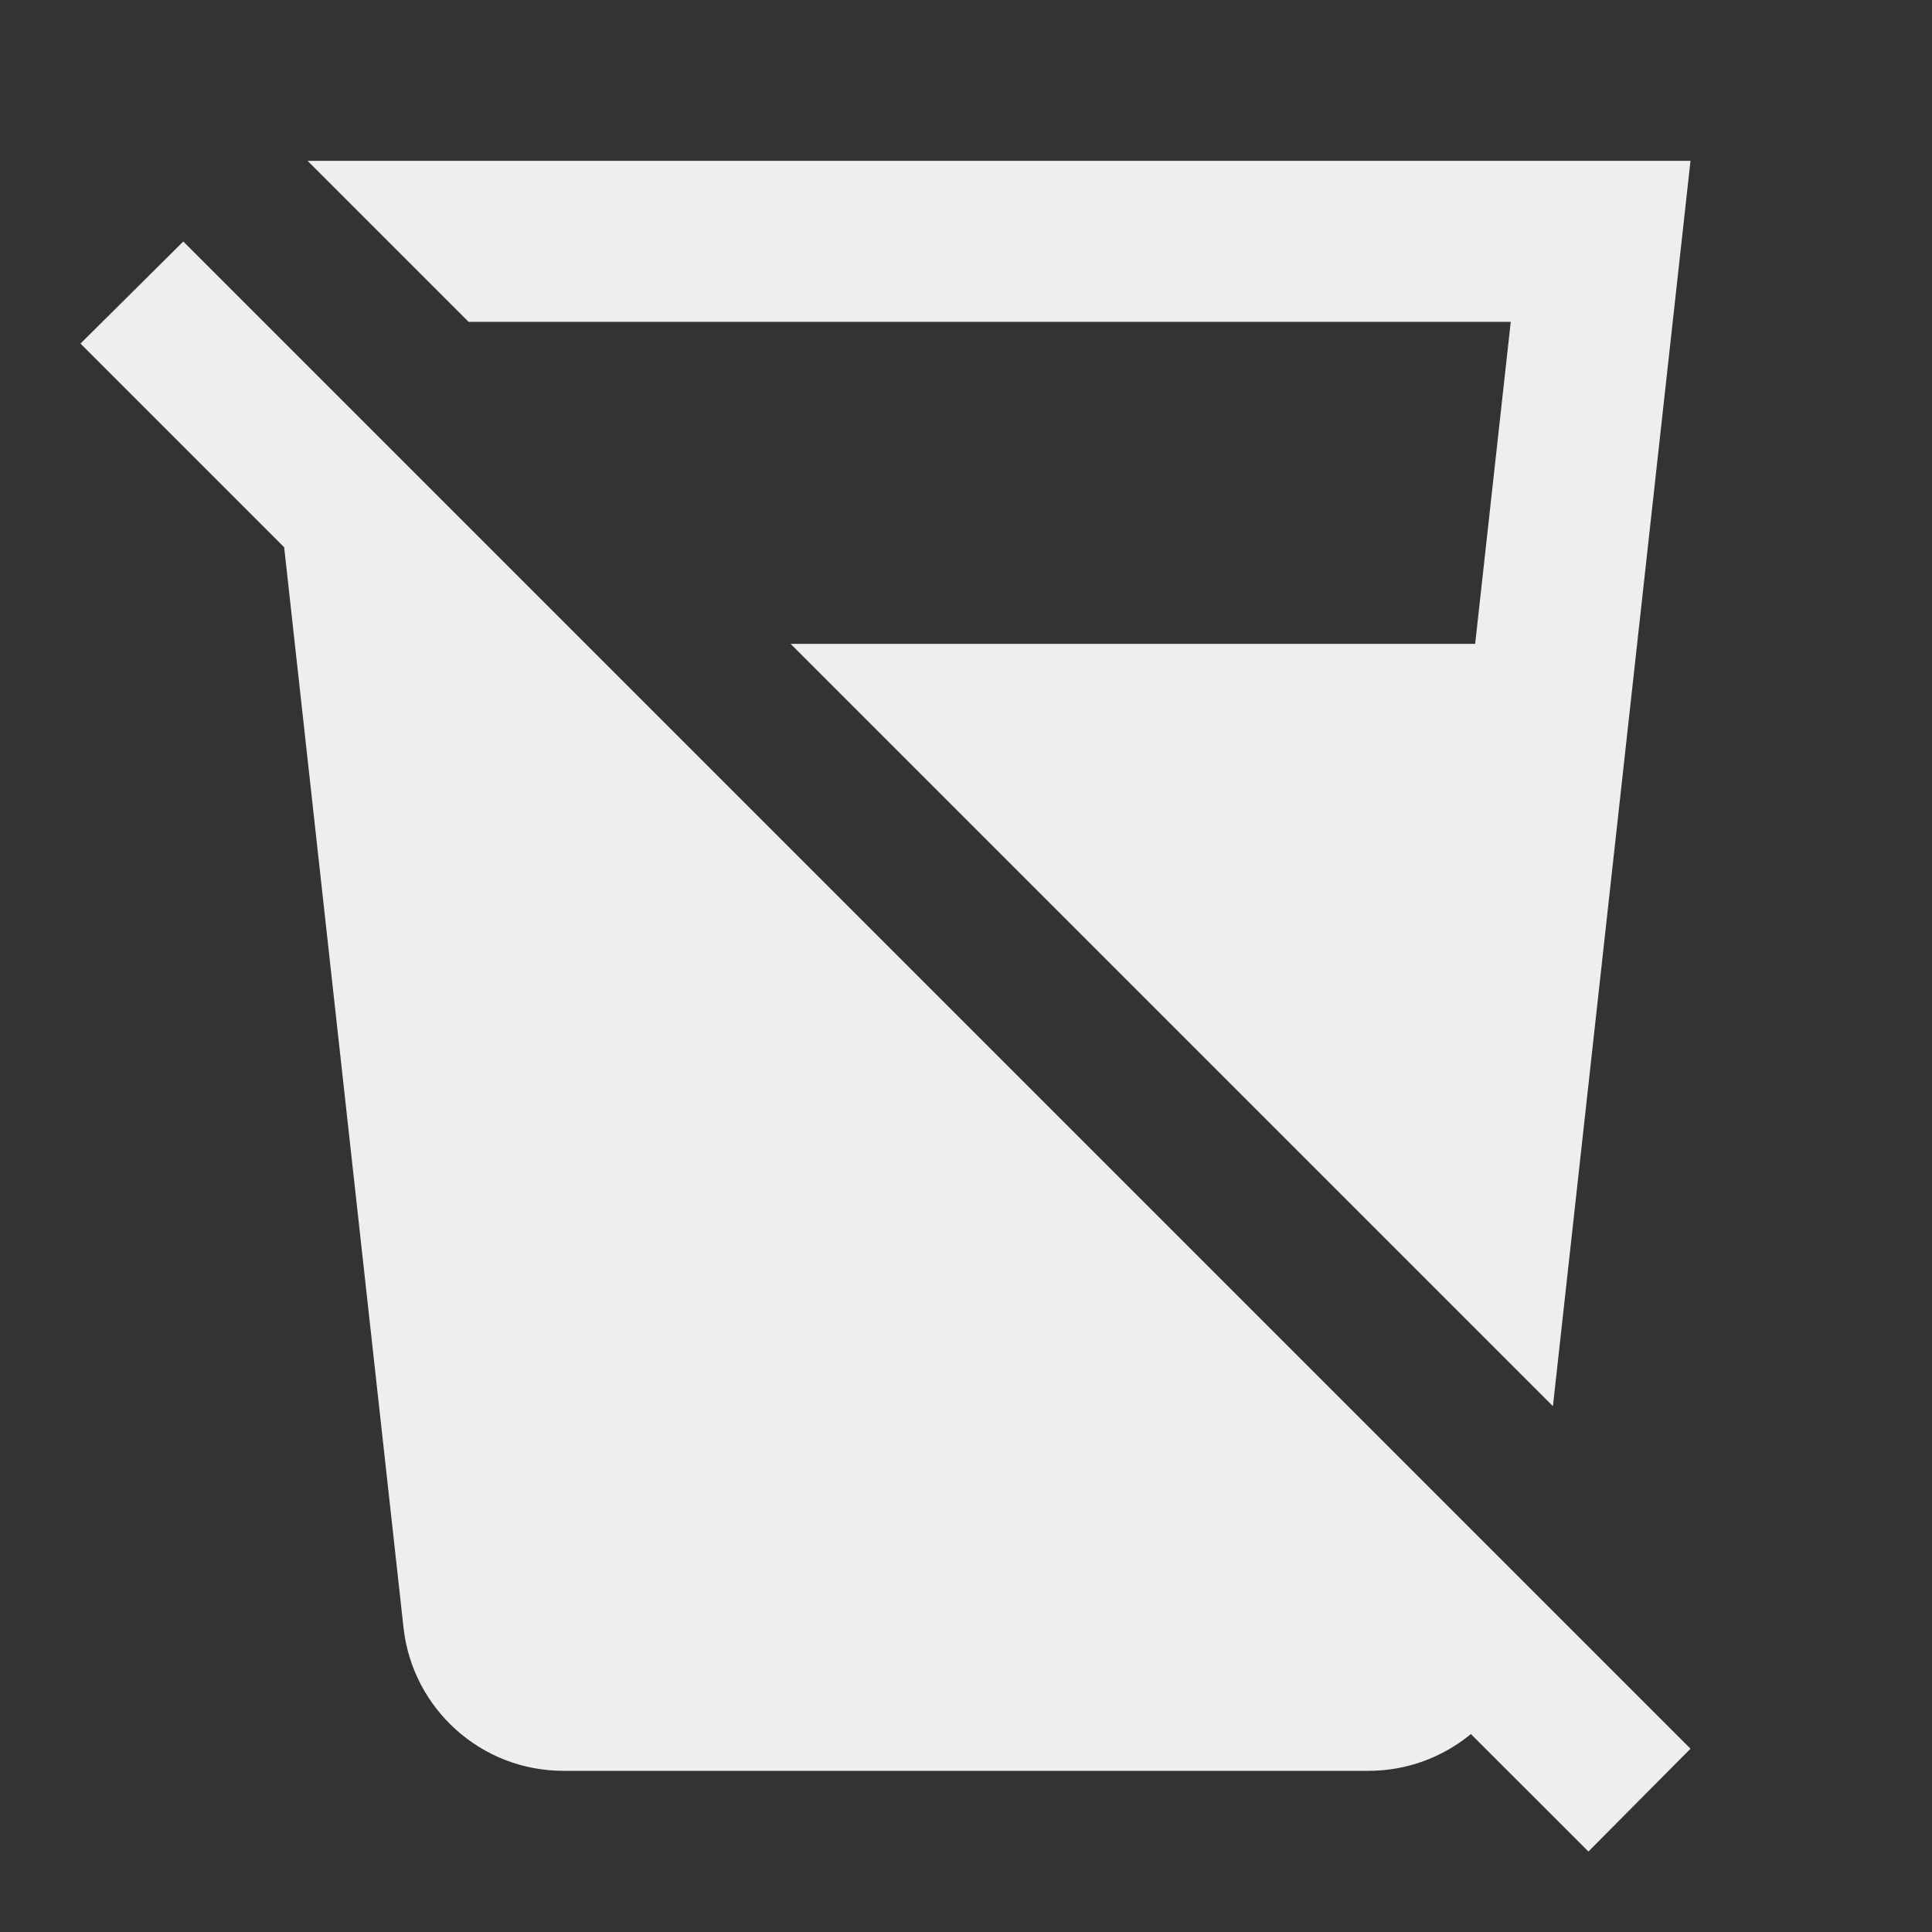 ﻿<?xml version="1.0" encoding="utf-8"?>
<!DOCTYPE svg PUBLIC "-//W3C//DTD SVG 1.1//EN" "http://www.w3.org/Graphics/SVG/1.1/DTD/svg11.dtd">
<svg xmlns="http://www.w3.org/2000/svg" xmlns:xlink="http://www.w3.org/1999/xlink" version="1.1" baseProfile="full" width="24" height="24" viewBox="0 0 24.00 24.00" enable-background="new 0 0 24.00 24.00" xml:space="preserve">
	<rect x="0" y="0" width="24.00" height="24.00" fill="#333333" stroke="none"/>
	<path fill="#eee" fill-opacity="1" stroke-width="0.2" stroke-linejoin="round" d="M 1,4.268L 2.277,3L 21,21.723L 19.732,23L 18.272,21.541C 17.926,21.826 17.483,21.998 17,21.998L 7,21.998C 5.974,21.998 5.129,21.226 5.014,20.231L 3.53,6.798L 1,4.268 Z M 18.325,7.998L 18.767,3.998L 5.821,3.998L 3.821,1.998L 21,1.998L 19.291,17.468L 9.821,7.998L 18.325,7.998 Z "/>
</svg>
